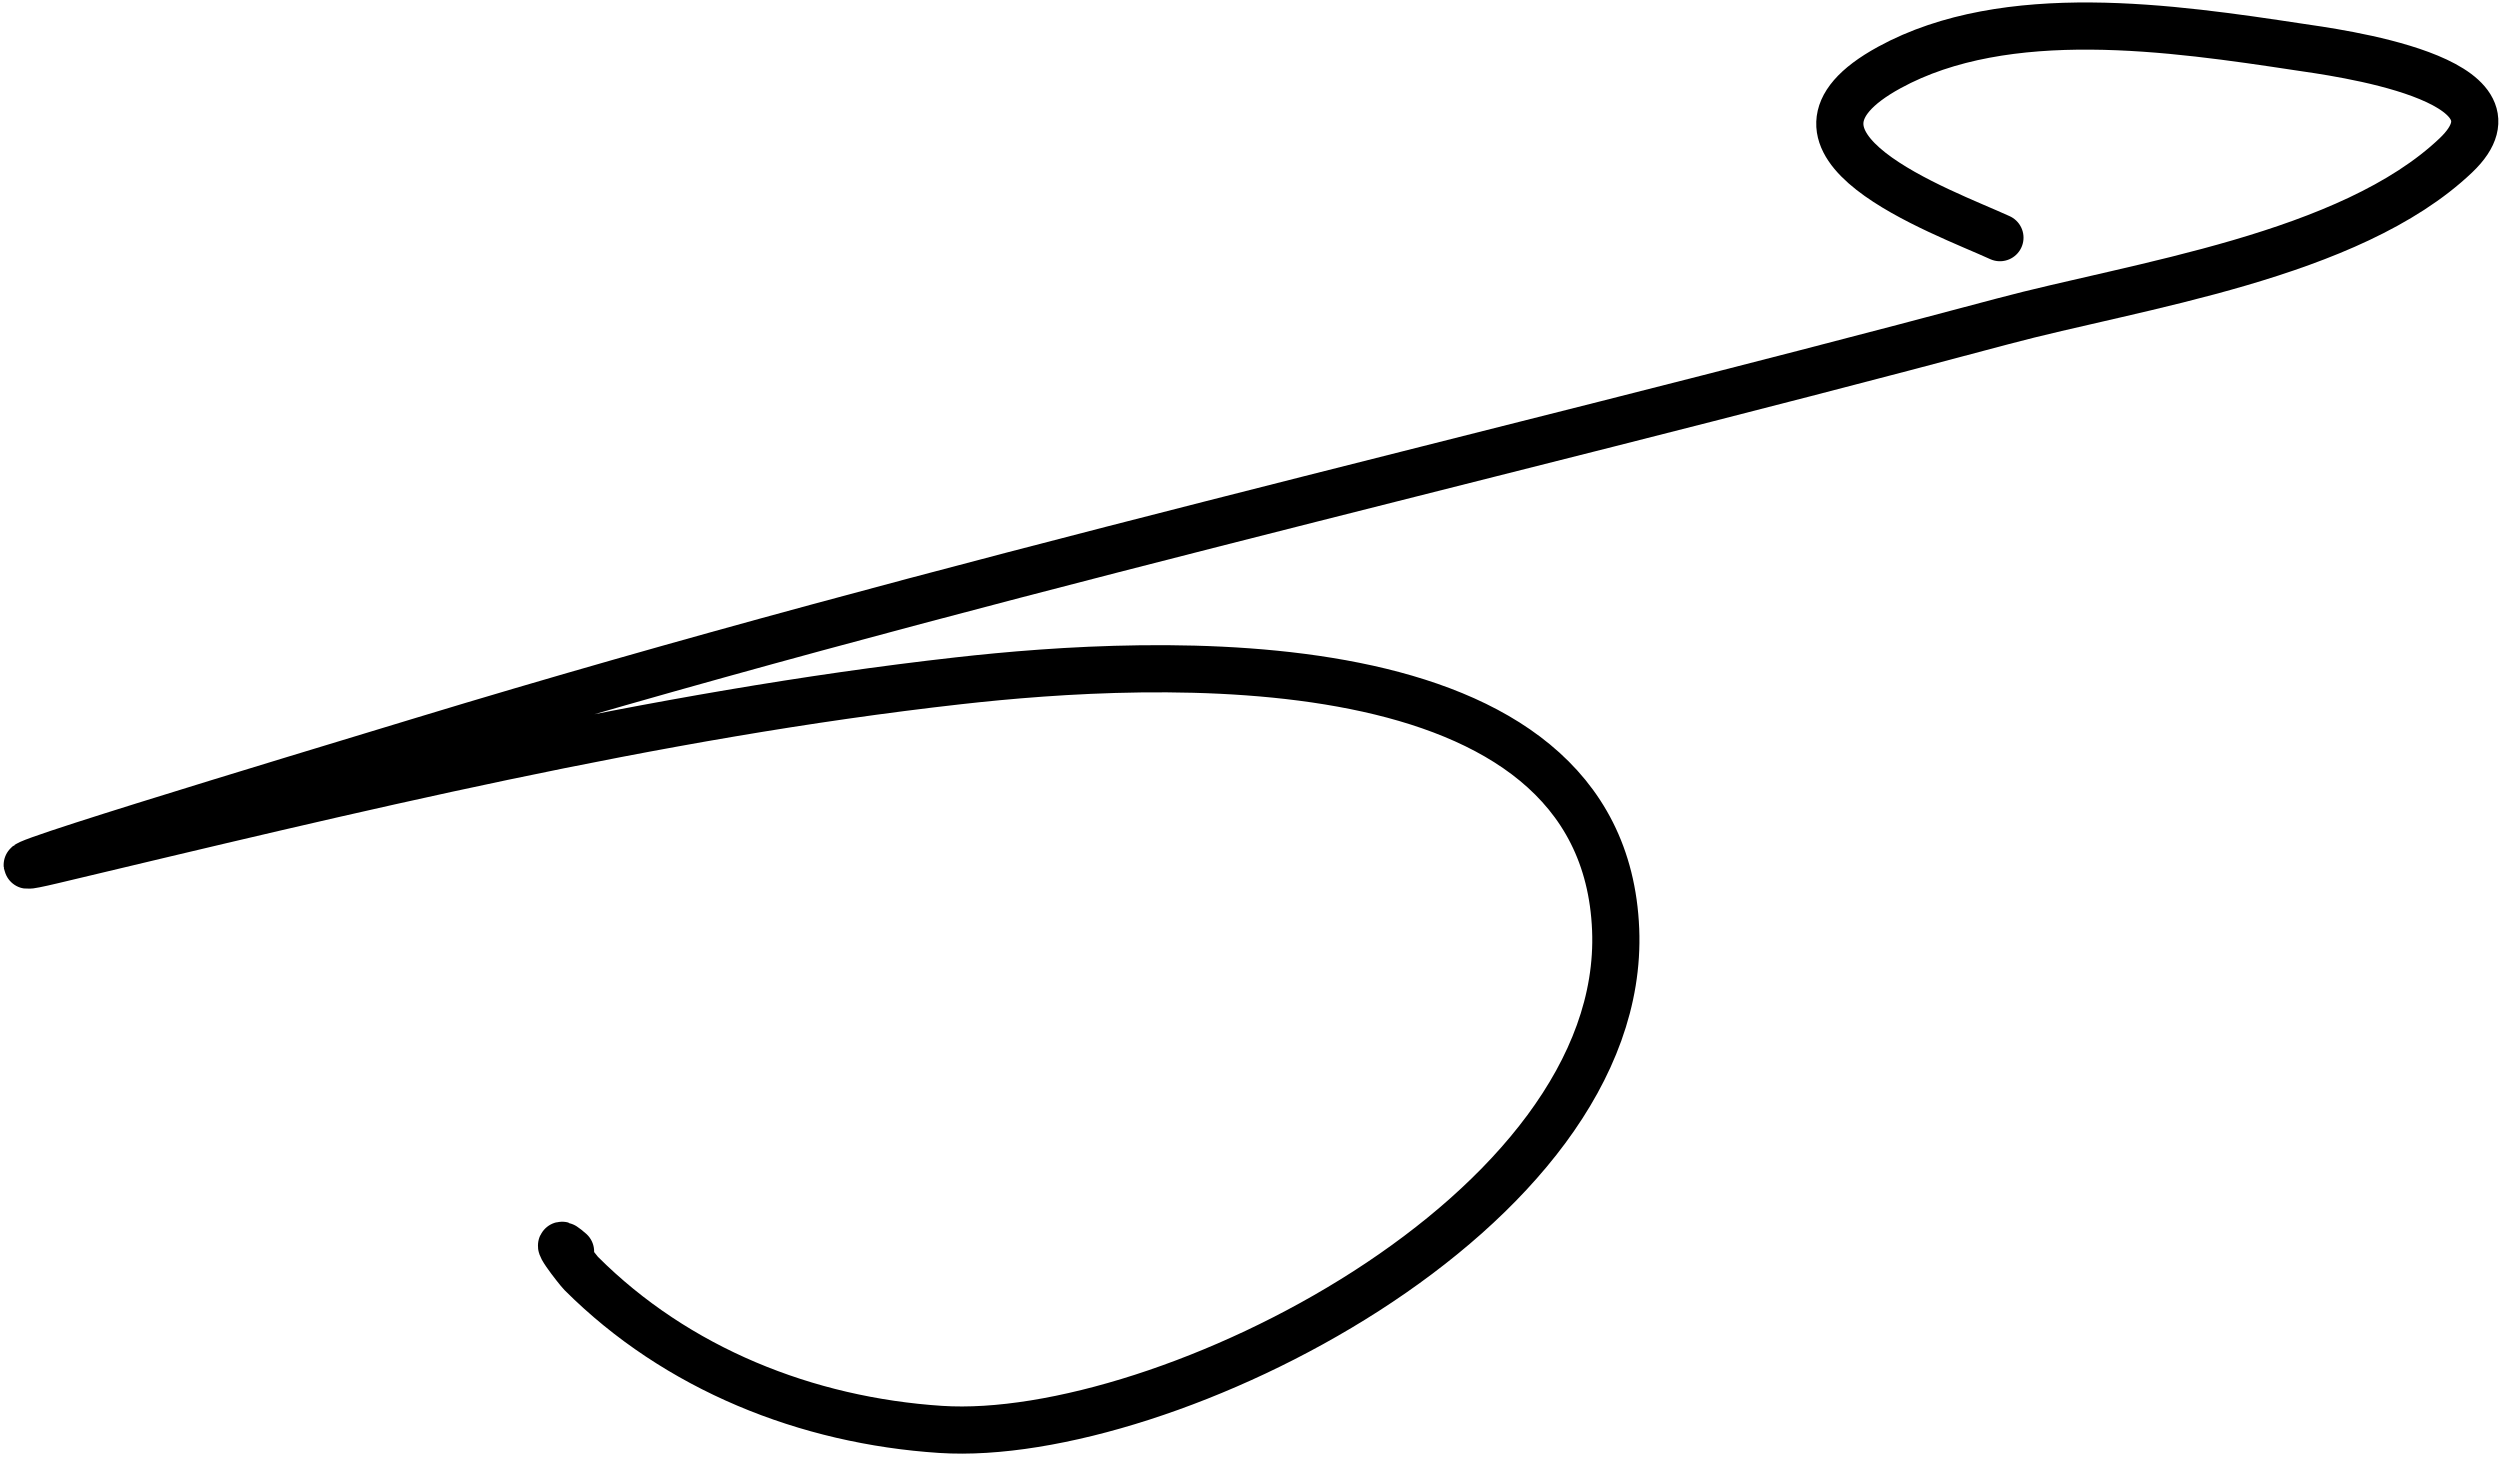 <svg width="265" height="155" viewBox="0 0 265 155" fill="none" xmlns="http://www.w3.org/2000/svg">
<path d="M60.478 132.652C57.898 130.395 61.317 134.694 61.605 134.982C71.727 145.104 85.515 150.591 99.71 151.517C123.422 153.063 172.465 128.503 171.259 98.544C169.993 67.119 122.015 69.868 101.589 72.164C69.355 75.788 37.156 83.668 5.614 91.178C-7.758 94.362 31.694 82.476 44.845 78.477C100.224 61.639 156.439 49.011 212.294 34.06C226.491 30.259 249.07 27.174 260.319 16.473C268.921 8.29 247.32 5.53 243.634 4.974C230.347 2.968 212.702 0.356 200.269 7.154C185.519 15.219 205.91 22.403 211.993 25.191" stroke="black" stroke-width="5" stroke-linecap="round"/>
</svg>
